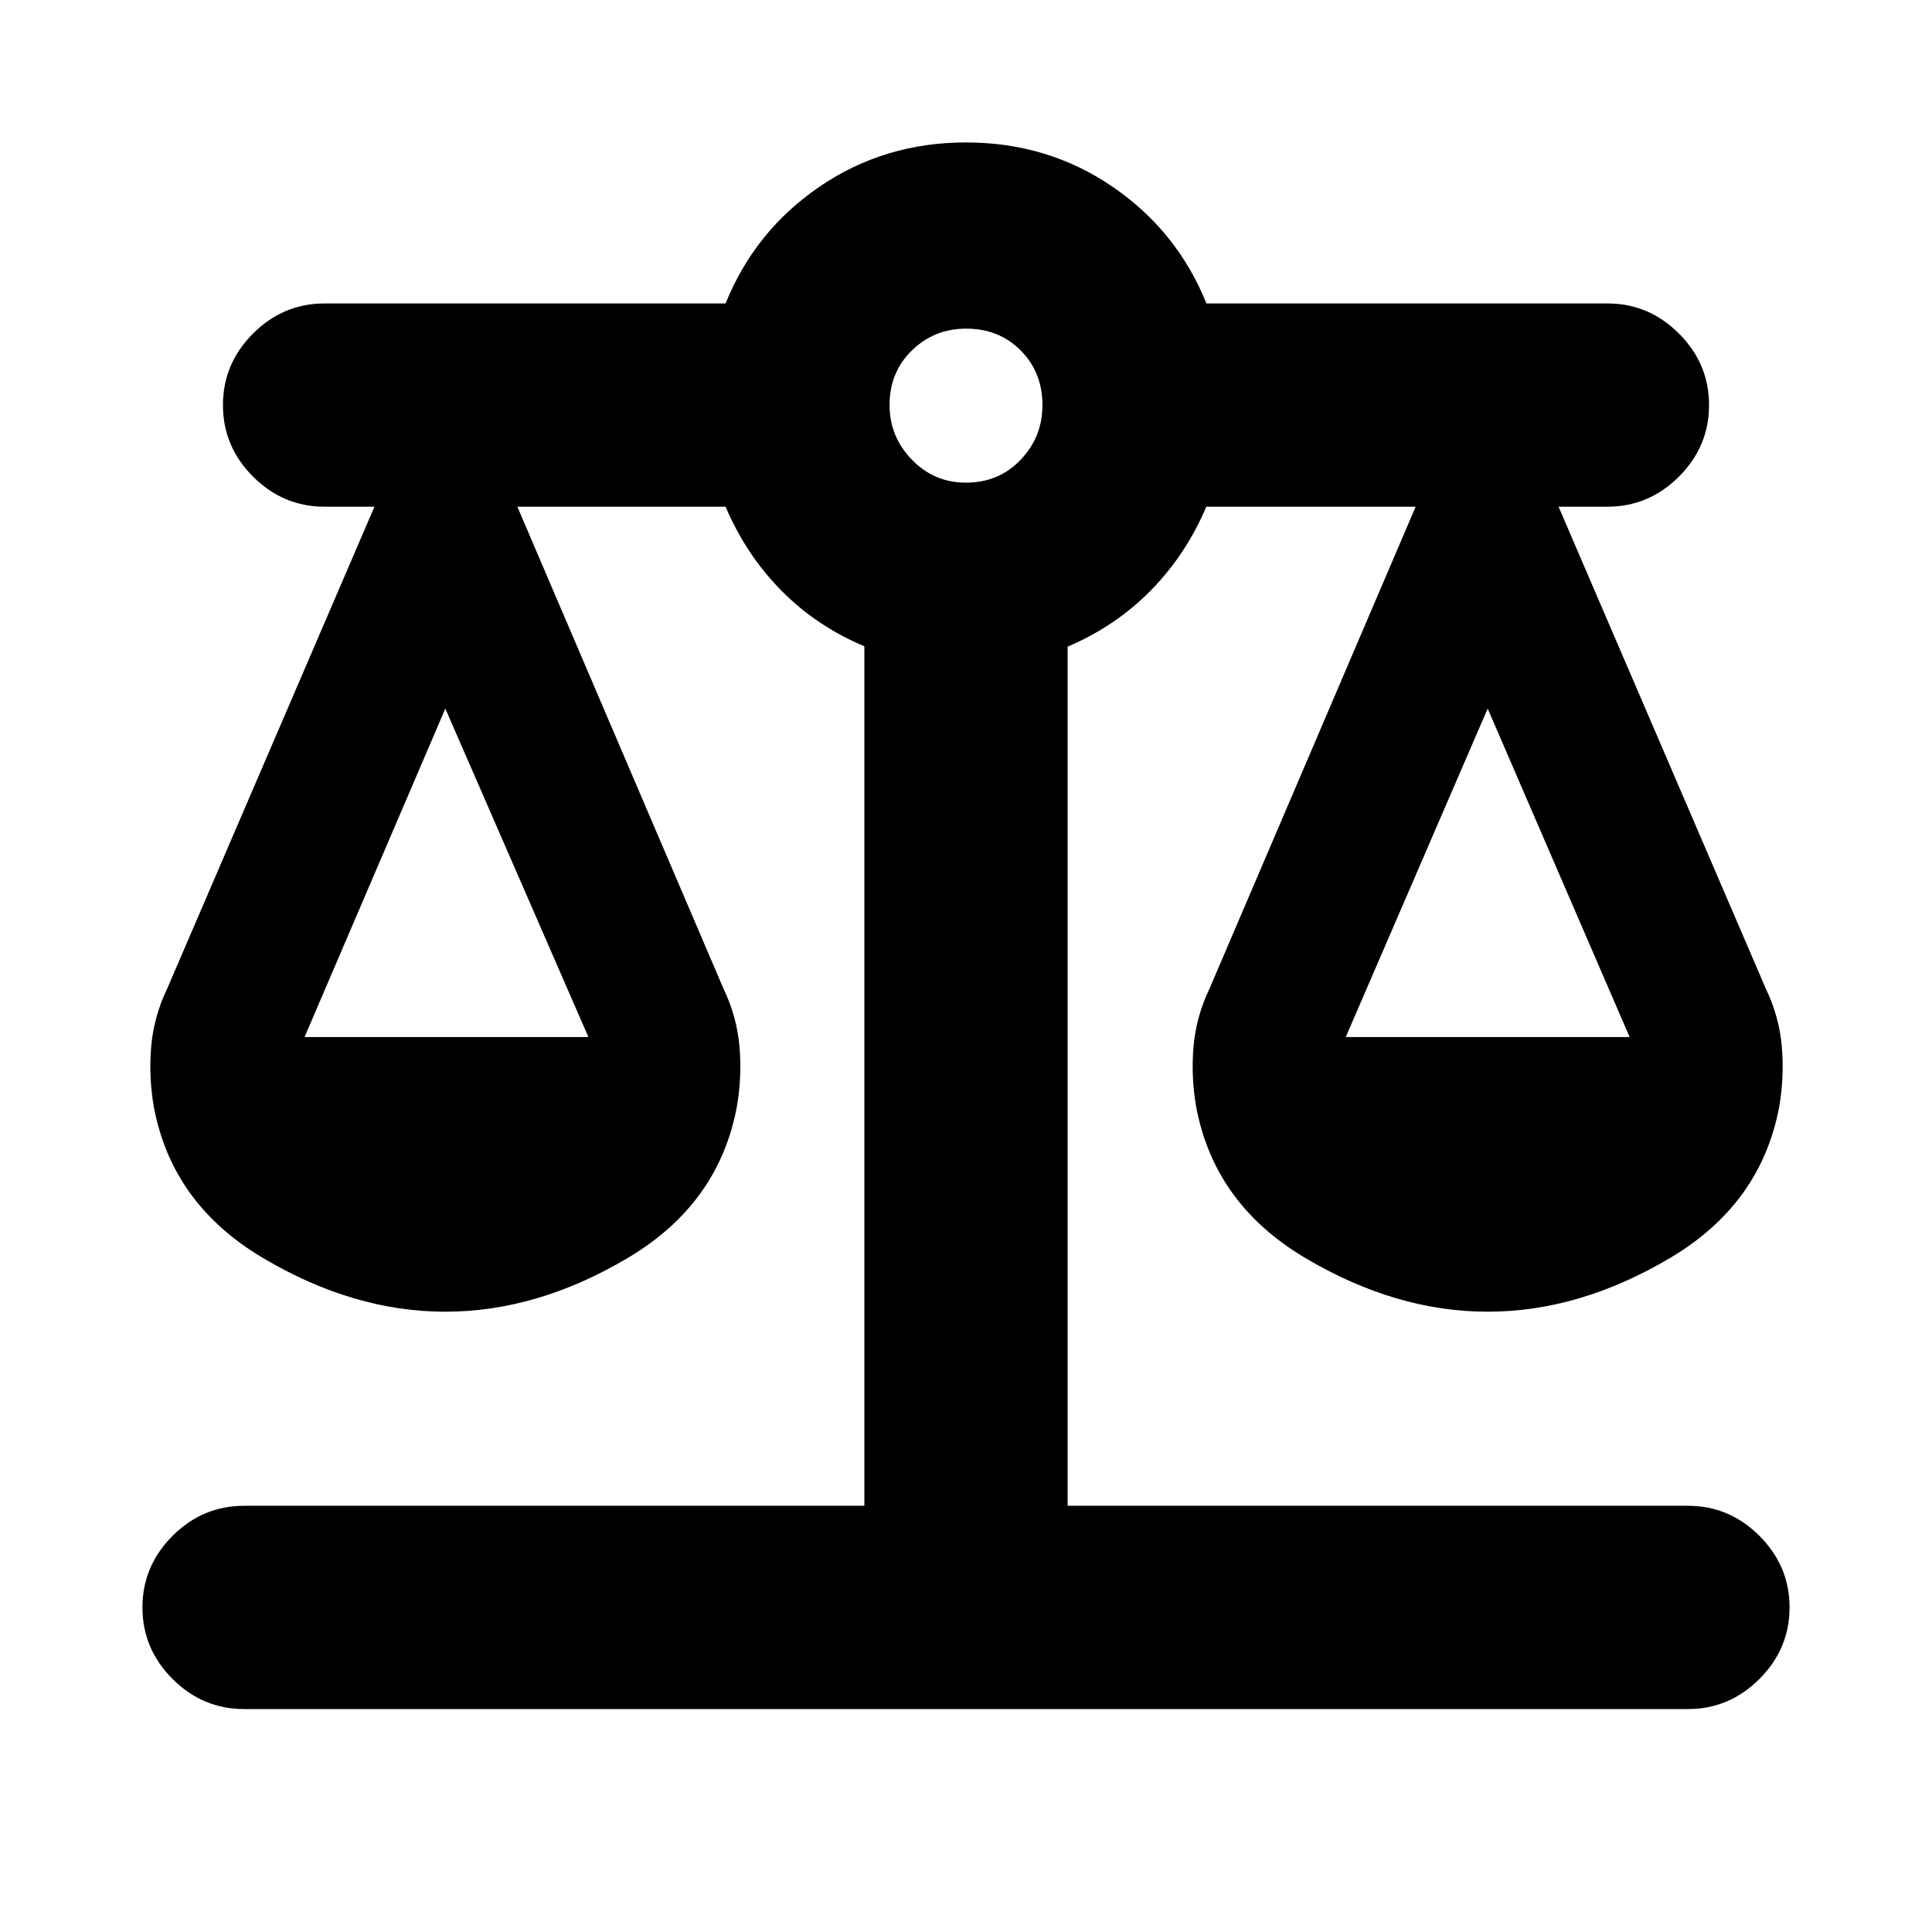 <svg xmlns="http://www.w3.org/2000/svg" height="24" viewBox="0 -960 960 960" width="24"><path d="M121.28-110.78q-20.58 0-35.54-14.96t-14.96-35.54q0-20.59 14.96-35.55 14.96-14.95 35.54-14.95H429.5v-427.1q-23.74-9.92-41.25-27.66-17.5-17.73-27.73-41.68H257.07l102.39 239.39q6.69 13.92 7.98 28.87 1.28 14.96-1.29 29.83-9 48.33-54.08 75.12-45.09 26.79-90.79 26.79-45.69 0-90.78-26.79t-54.09-75.12q-2.56-14.87-1.28-29.83 1.28-14.95 7.98-28.87l102.95-239.39h-24.78q-20.58 0-35.54-14.95-14.96-14.96-14.96-35.55 0-20.58 14.96-35.54t35.54-14.96h199.24q14.62-36.13 46.76-58.06 32.15-21.94 72.72-21.94t72.72 21.94q32.14 21.93 46.76 58.06h199.24q20.58 0 35.54 14.96t14.96 35.54q0 20.59-14.96 35.55-14.96 14.95-35.54 14.95h-24.28l102.95 239.39q6.7 13.92 7.98 28.87 1.28 14.96-1.28 29.83-9 48.33-54.09 75.12-45.09 26.79-90.78 26.79-45.7 0-90.79-26.79-45.08-26.79-54.08-75.12-2.57-14.87-1.29-29.83 1.29-14.95 7.98-28.87l102.39-239.39H599.41q-10.06 23.74-27.51 41.53-17.46 17.79-41.4 28.02v426.89h308.22q20.58 0 35.54 14.95 14.96 14.96 14.96 35.55 0 20.58-14.96 35.54t-35.54 14.96H121.28ZM668.7-444.7h141.04l-70.52-163.21L668.7-444.7Zm-517.37 0h141.04l-71.09-163.21-69.95 163.21Zm328.63-275.47q16.34 0 27.18-11.36t10.84-27.14q0-16.35-10.8-27.19-10.79-10.84-27.14-10.84-15.78 0-26.9 10.8-11.12 10.79-11.12 27.14 0 15.78 11.08 27.18 11.07 11.41 26.86 11.41Z"/></svg>